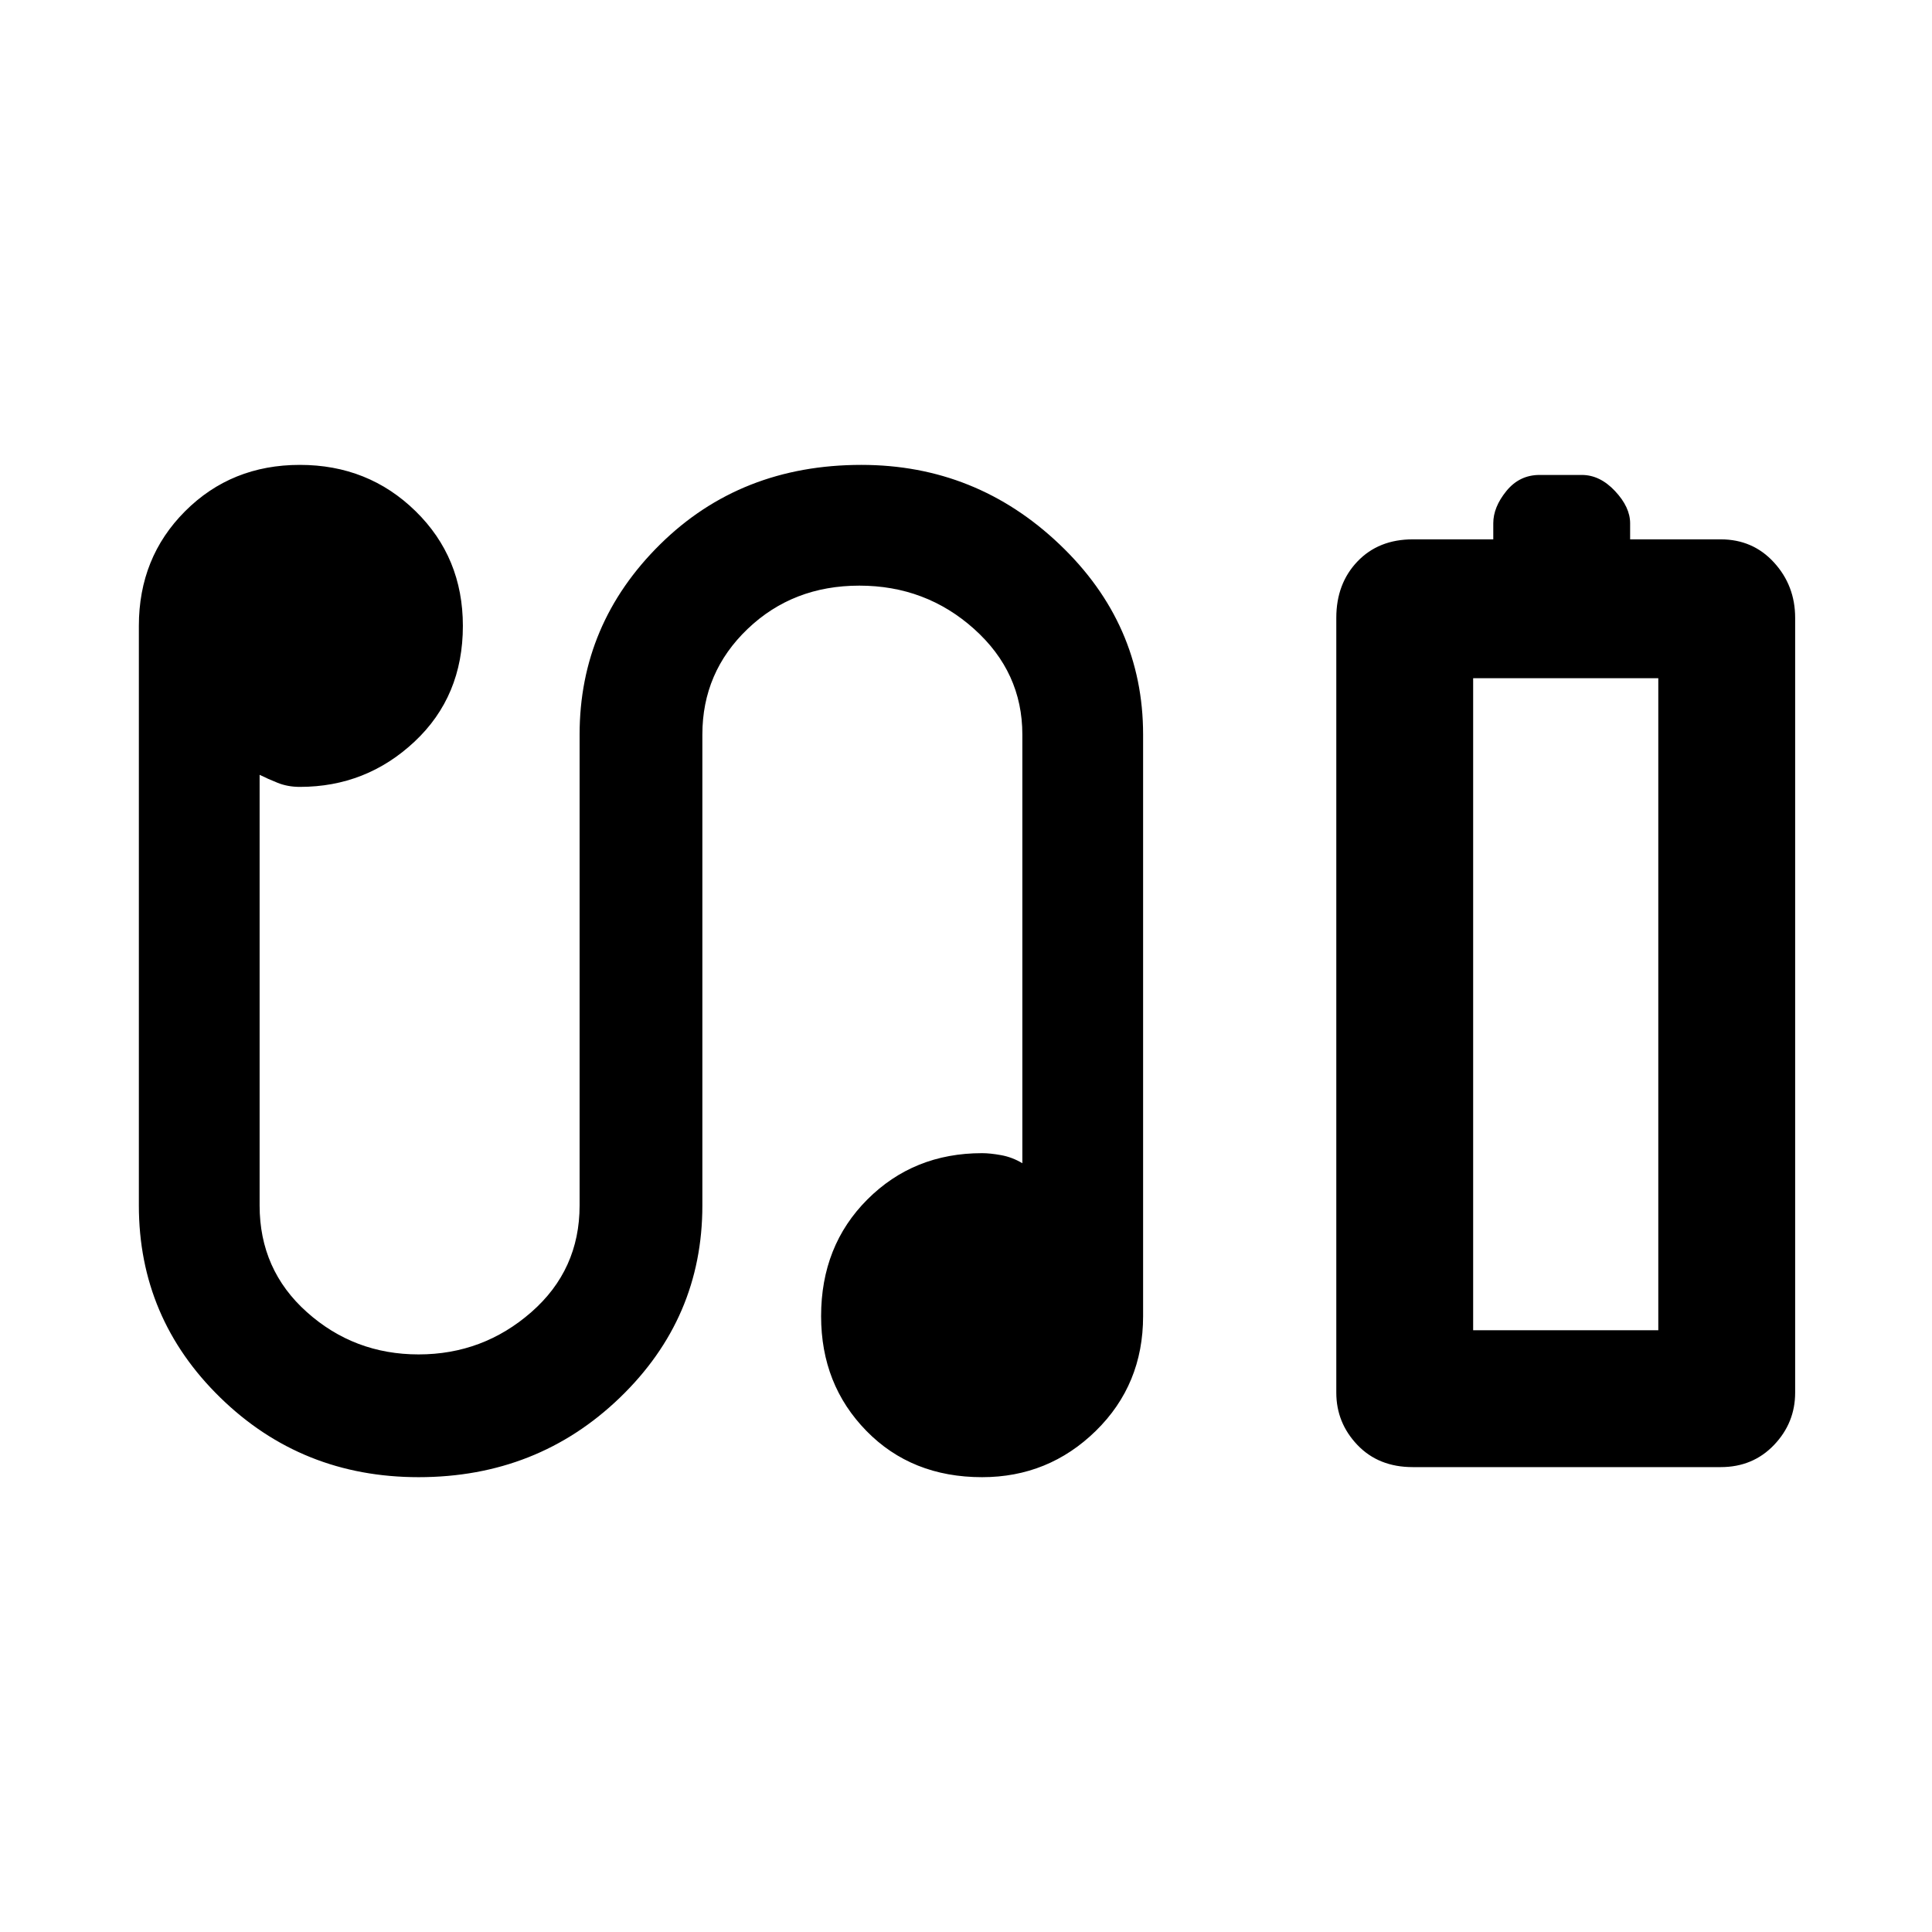<svg xmlns="http://www.w3.org/2000/svg" height="48" width="48"><path d="M35.1 36.45Q34.25 36.45 33.725 35.9Q33.2 35.35 33.2 34.6V15.35Q33.2 14.5 33.725 13.95Q34.25 13.4 35.1 13.4H37.1V13Q37.1 12.6 37.425 12.2Q37.75 11.8 38.25 11.8H39.3Q39.75 11.8 40.125 12.2Q40.5 12.6 40.5 13V13.4H42.75Q43.55 13.4 44.075 13.975Q44.6 14.55 44.6 15.35V34.6Q44.6 35.35 44.075 35.9Q43.55 36.45 42.75 36.45ZM36.6 33.05H41.2H36.6ZM10.4 36.7Q7.5 36.7 5.475 34.725Q3.45 32.75 3.45 29.95V15.55Q3.45 13.85 4.6 12.7Q5.75 11.55 7.45 11.55Q9.15 11.55 10.325 12.7Q11.5 13.85 11.5 15.55Q11.5 17.3 10.3 18.425Q9.1 19.55 7.45 19.55Q7.15 19.55 6.9 19.45Q6.65 19.35 6.45 19.25V29.95Q6.45 31.55 7.625 32.6Q8.8 33.65 10.4 33.65Q12 33.65 13.2 32.6Q14.4 31.55 14.4 29.95V18.25Q14.4 15.5 16.4 13.525Q18.4 11.55 21.4 11.55Q24.25 11.55 26.325 13.525Q28.4 15.5 28.4 18.25V32.7Q28.4 34.4 27.225 35.55Q26.05 36.7 24.4 36.7Q22.65 36.7 21.525 35.55Q20.4 34.4 20.4 32.7Q20.4 30.95 21.55 29.8Q22.7 28.65 24.4 28.65Q24.6 28.65 24.875 28.7Q25.15 28.75 25.4 28.9V18.25Q25.4 16.7 24.2 15.625Q23 14.55 21.35 14.55Q19.7 14.55 18.575 15.625Q17.45 16.7 17.45 18.25V29.95Q17.45 32.75 15.4 34.725Q13.35 36.7 10.4 36.7ZM36.6 33.05H41.2V16.85H36.6Z"/></svg>